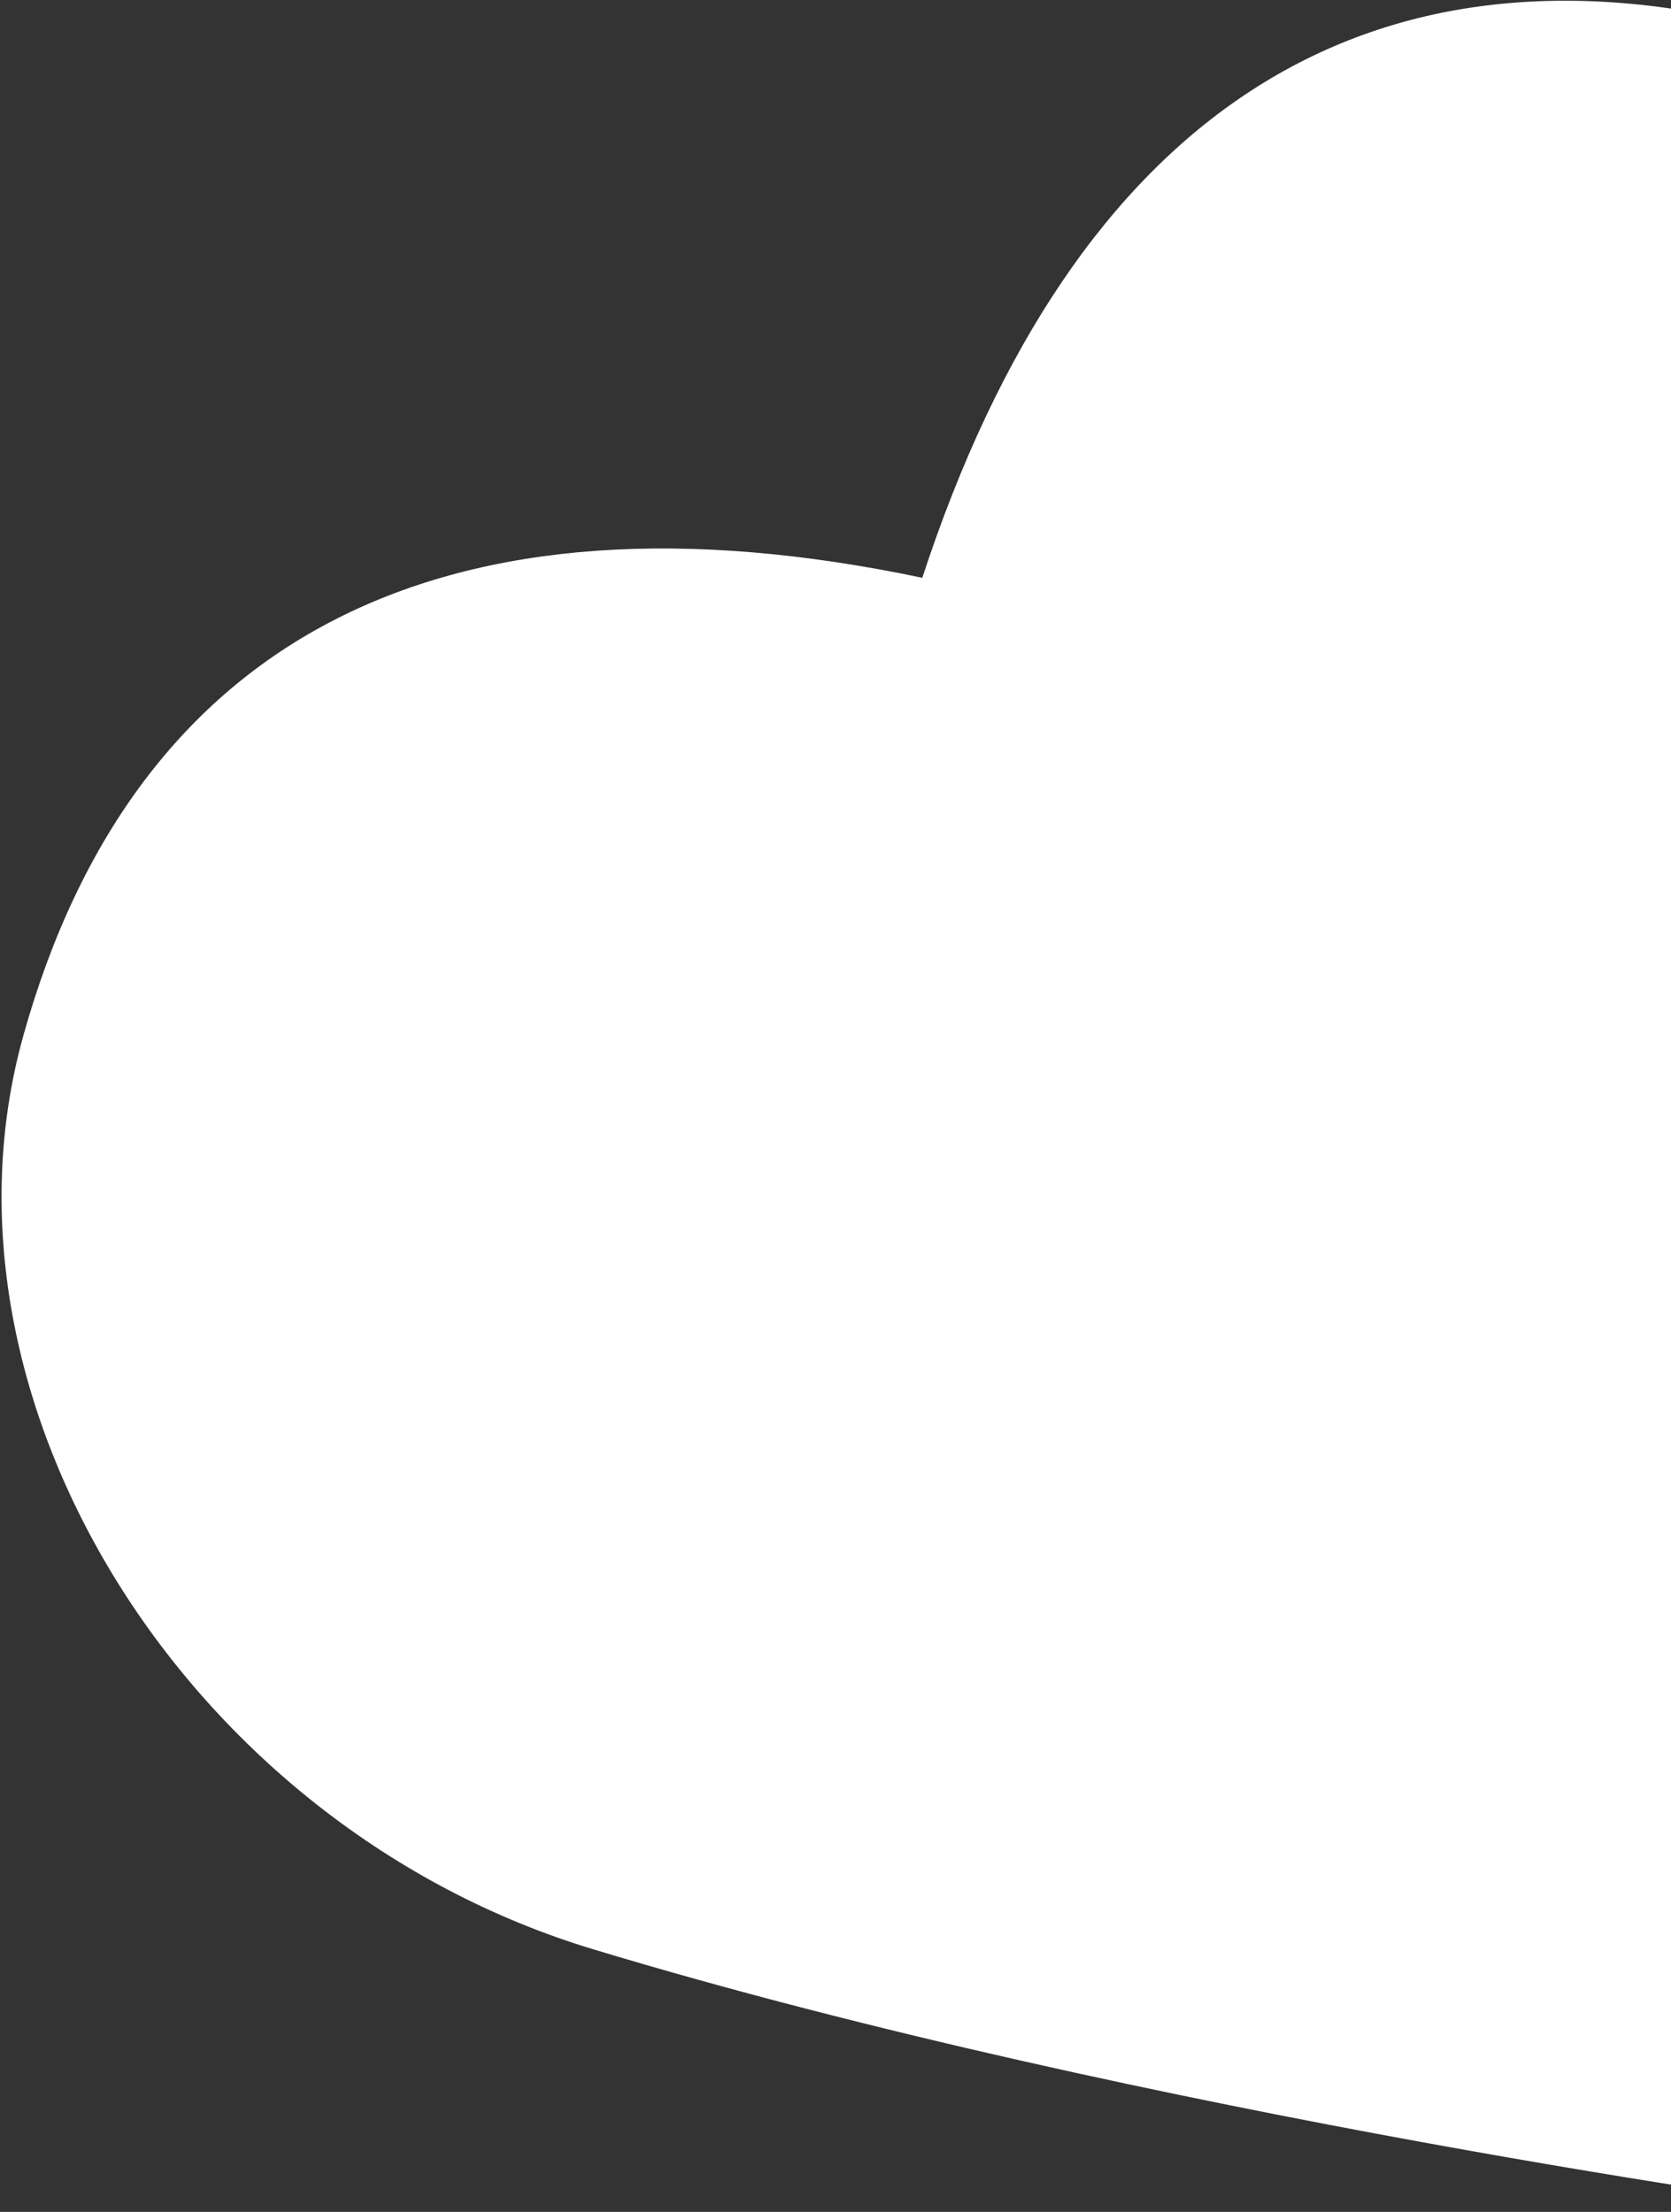 <svg width="170" height="225" viewBox="0 0 170 225" fill="none" xmlns="http://www.w3.org/2000/svg">
<rect x="0" y="0" width="170" height="225" fill="#333333" stroke="none"/>
<path d="M231.402 99.525C217.969 156.941 191.163 222.067 190.893 222.715C190.603 223.411 190.093 223.993 189.44 224.37C188.787 224.746 188.029 224.898 187.281 224.8C186.579 224.708 116.777 215.364 60.338 198.283C19.076 185.828 -8.004 142.378 2.386 105.308C13.764 64.632 45.356 48.581 93.831 58.775C109.233 11.701 138.926 -7.63 179.859 2.849C217.155 12.382 241.24 57.561 231.402 99.525Z" fill="white"/>
</svg>

